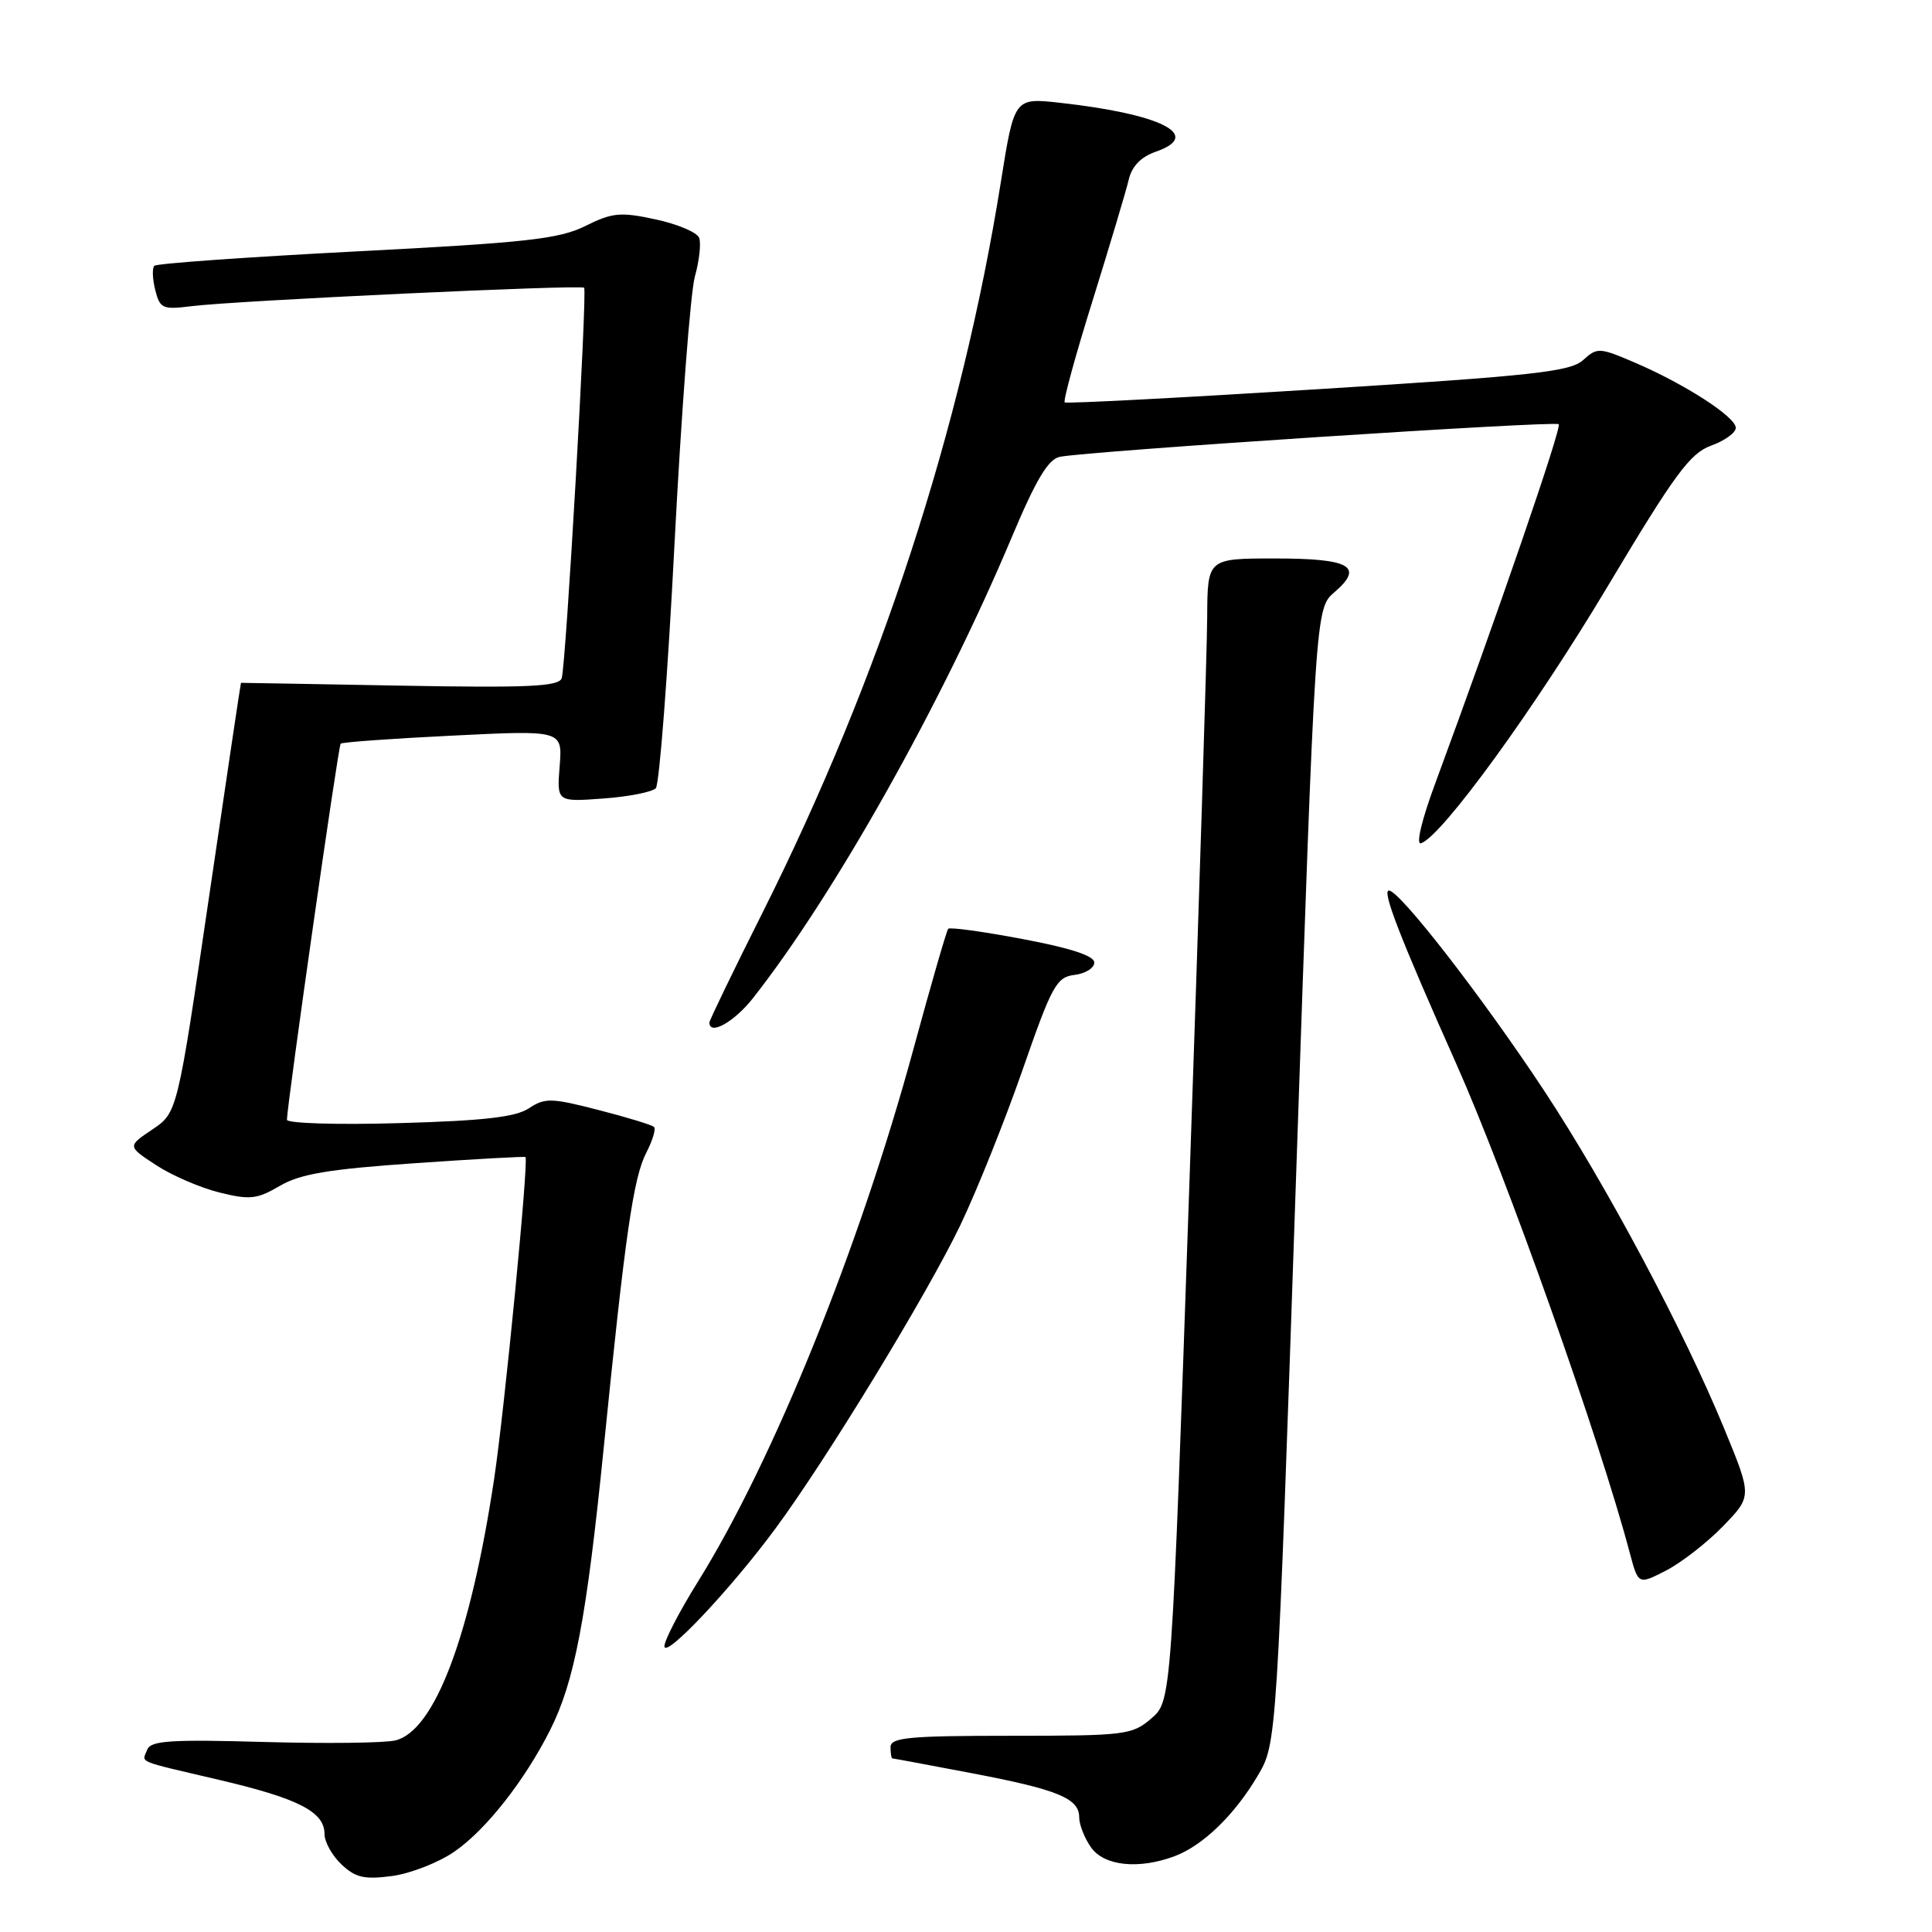 <?xml version="1.0" encoding="UTF-8" standalone="no"?>
<!DOCTYPE svg PUBLIC "-//W3C//DTD SVG 1.1//EN" "http://www.w3.org/Graphics/SVG/1.1/DTD/svg11.dtd" >
<svg xmlns="http://www.w3.org/2000/svg" xmlns:xlink="http://www.w3.org/1999/xlink" version="1.1" viewBox="0 0 256 256">
 <g >
 <path fill="currentColor"
d=" M 60.24 245.33 C 64.39 242.46 69.51 235.95 72.88 229.27 C 76.12 222.86 77.71 214.50 79.98 192.00 C 82.85 163.49 83.92 156.06 85.65 152.71 C 86.47 151.12 86.93 149.60 86.66 149.33 C 86.40 149.06 83.08 148.05 79.30 147.08 C 73.06 145.47 72.21 145.45 70.09 146.85 C 68.34 148.02 64.09 148.51 52.88 148.82 C 44.70 149.06 38.01 148.85 38.02 148.37 C 38.08 146.07 44.82 98.84 45.14 98.54 C 45.34 98.34 52.03 97.86 60.02 97.47 C 74.53 96.75 74.53 96.75 74.16 101.51 C 73.78 106.26 73.78 106.26 79.90 105.81 C 83.27 105.57 86.42 104.95 86.90 104.44 C 87.37 103.92 88.49 89.33 89.38 72.00 C 90.28 54.67 91.49 38.77 92.07 36.66 C 92.66 34.55 92.92 32.23 92.64 31.51 C 92.36 30.79 89.77 29.69 86.87 29.07 C 82.20 28.06 81.13 28.17 77.55 29.95 C 74.07 31.67 69.79 32.15 47.25 33.31 C 32.81 34.06 20.75 34.91 20.45 35.22 C 20.15 35.52 20.20 36.96 20.57 38.43 C 21.19 40.89 21.55 41.05 25.37 40.57 C 31.31 39.83 77.03 37.69 77.40 38.13 C 77.83 38.65 74.99 88.20 74.43 89.86 C 74.06 90.97 70.07 91.16 52.99 90.85 C 41.44 90.64 31.97 90.47 31.93 90.48 C 31.89 90.49 29.98 103.31 27.68 118.97 C 23.50 147.43 23.50 147.43 20.19 149.66 C 16.87 151.89 16.87 151.89 20.69 154.39 C 22.78 155.76 26.56 157.39 29.07 158.01 C 33.09 159.01 34.05 158.91 37.07 157.14 C 39.78 155.55 43.54 154.92 54.98 154.13 C 62.95 153.58 69.54 153.21 69.63 153.32 C 70.07 153.80 66.86 186.76 65.47 196.00 C 62.34 216.77 57.61 229.31 52.41 230.61 C 51.02 230.96 43.18 231.05 34.98 230.82 C 22.62 230.47 19.97 230.64 19.51 231.84 C 18.82 233.63 17.81 233.21 29.11 235.86 C 39.58 238.32 43.00 240.08 43.00 243.02 C 43.00 244.07 44.01 245.88 45.25 247.05 C 47.11 248.80 48.28 249.07 51.96 248.58 C 54.41 248.25 58.14 246.79 60.24 245.33 Z  M 155.68 245.94 C 159.43 244.52 163.62 240.45 166.68 235.25 C 169.18 231.01 169.18 231.01 171.74 155.83 C 174.30 80.64 174.30 80.64 176.81 78.48 C 180.79 75.06 178.93 74.00 168.94 74.00 C 160.00 74.00 160.00 74.00 159.96 81.75 C 159.94 86.01 158.87 120.08 157.58 157.45 C 155.23 225.41 155.23 225.41 152.56 227.70 C 150.02 229.89 149.13 230.00 133.94 230.00 C 120.44 230.00 118.00 230.23 118.00 231.50 C 118.00 232.32 118.11 233.00 118.25 233.00 C 118.39 233.00 123.10 233.88 128.72 234.95 C 140.19 237.13 143.00 238.29 143.00 240.81 C 143.00 241.77 143.70 243.56 144.56 244.78 C 146.30 247.26 150.91 247.74 155.68 245.94 Z  M 102.75 202.54 C 109.58 193.29 122.85 171.50 127.25 162.34 C 129.43 157.78 133.14 148.53 135.49 141.78 C 139.38 130.58 139.99 129.47 142.38 129.18 C 143.82 129.01 145.00 128.27 145.00 127.54 C 145.00 126.65 141.84 125.62 135.51 124.43 C 130.30 123.44 125.85 122.83 125.64 123.07 C 125.43 123.31 123.37 130.42 121.07 138.88 C 113.90 165.29 102.45 193.59 92.46 209.61 C 90.01 213.55 88.02 217.39 88.04 218.14 C 88.09 219.83 96.85 210.54 102.75 202.54 Z  M 228.33 202.21 C 232.15 198.26 232.15 198.26 228.50 189.38 C 223.12 176.30 212.89 157.09 204.62 144.54 C 196.49 132.22 185.47 118.00 184.04 118.00 C 183.09 118.00 185.52 124.25 192.98 141.00 C 199.61 155.87 211.98 190.74 215.95 205.75 C 217.08 210.00 217.08 210.00 220.79 208.09 C 222.83 207.03 226.22 204.39 228.33 202.21 Z  M 99.78 132.25 C 110.57 118.54 124.80 93.20 134.05 71.22 C 137.28 63.54 138.89 60.84 140.44 60.53 C 144.27 59.77 206.06 55.73 206.54 56.21 C 206.97 56.64 198.39 81.56 190.17 103.82 C 188.37 108.68 187.59 111.97 188.29 111.74 C 191.05 110.82 203.35 93.90 213.04 77.67 C 221.91 62.82 223.94 60.06 226.73 59.05 C 228.53 58.40 230.00 57.34 230.00 56.69 C 230.00 55.24 223.25 50.89 216.61 48.04 C 211.91 46.03 211.64 46.02 209.76 47.72 C 208.07 49.25 203.14 49.79 174.65 51.57 C 156.42 52.71 141.31 53.50 141.08 53.32 C 140.85 53.14 142.52 47.03 144.80 39.75 C 147.07 32.46 149.21 25.29 149.56 23.82 C 149.98 22.02 151.17 20.79 153.18 20.09 C 159.41 17.91 153.92 15.12 140.45 13.62 C 134.40 12.95 134.40 12.95 132.62 24.11 C 127.42 56.70 116.63 89.81 101.08 120.85 C 97.18 128.62 94.00 135.20 94.00 135.49 C 94.00 137.26 97.29 135.42 99.78 132.25 Z "/>
</g>
</svg>